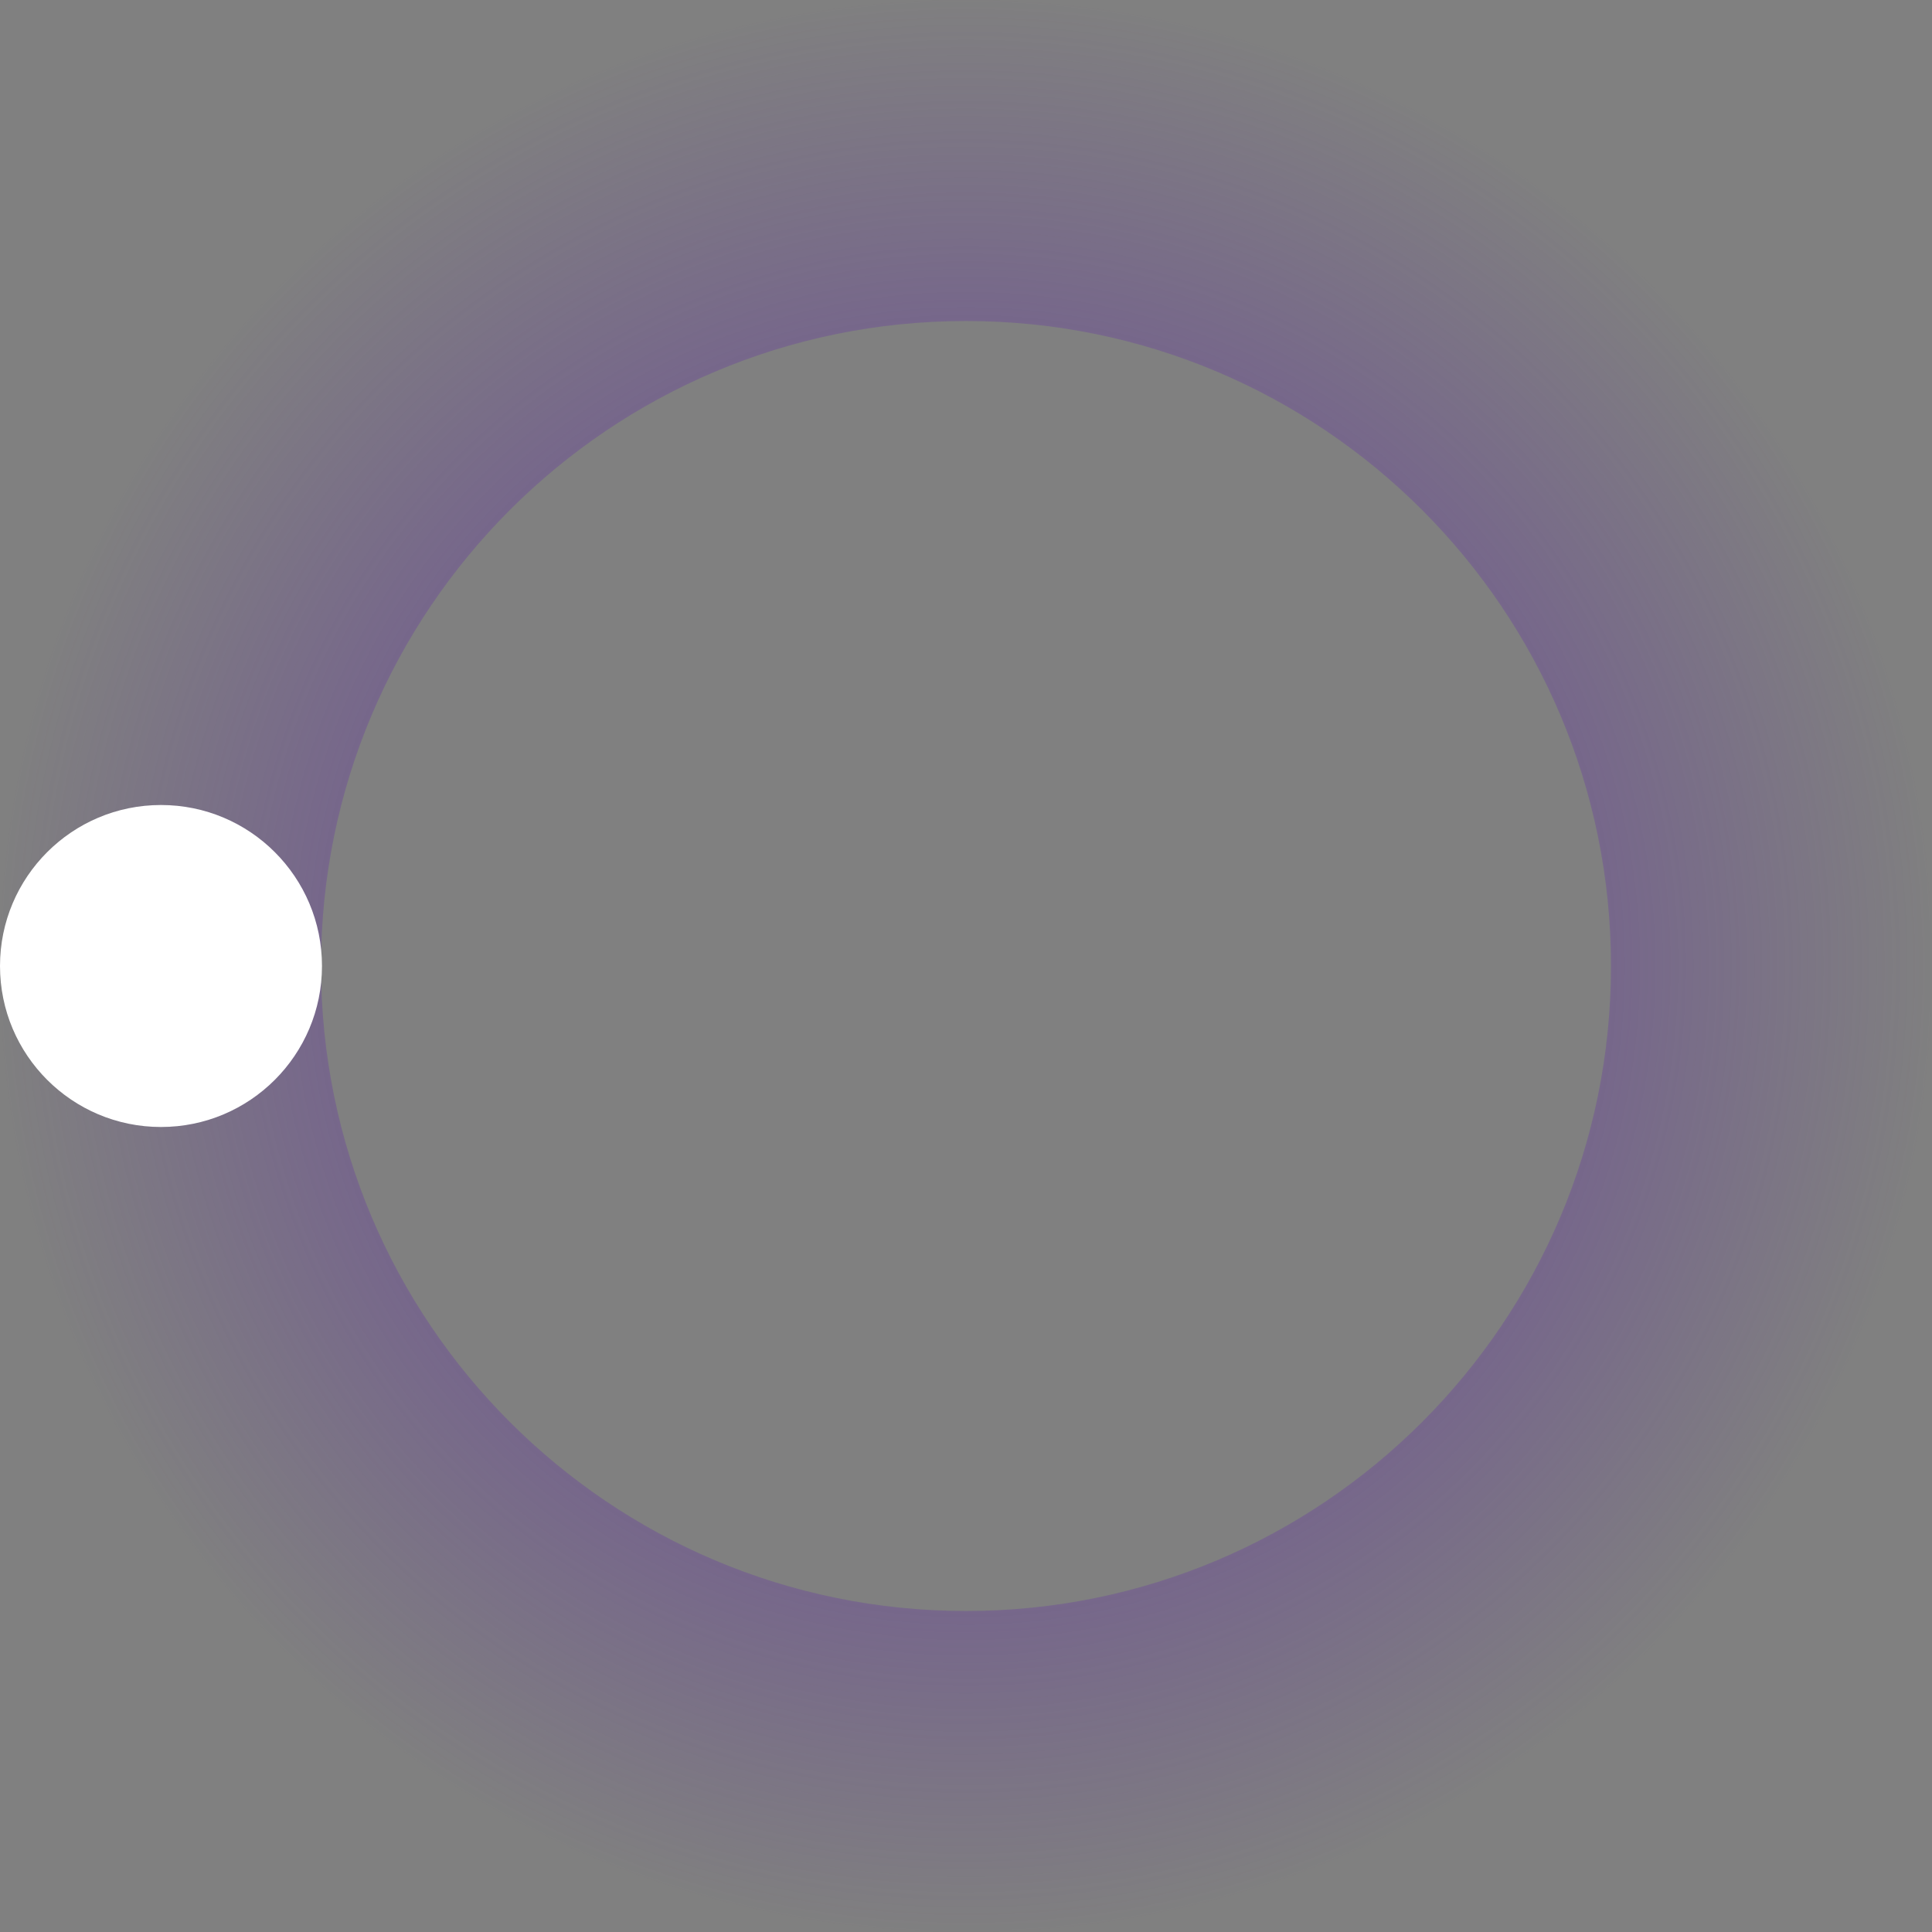 <svg width="82" height="82" viewBox="0 0 82 82" fill="none" xmlns="http://www.w3.org/2000/svg">
<rect x="0" y="0" width="82" height="82" fill="#808080" stroke="none"/>
<path d="M41 82C18.356 82 0 63.644 0 41C0 18.356 18.356 0 41 0C63.644 0 82 18.356 82 41C82 63.644 63.644 82 41 82ZM41 13.625C25.881 13.625 13.625 25.881 13.625 41C13.625 56.119 25.881 68.375 41 68.375C56.119 68.375 68.375 56.119 68.375 41C68.375 25.881 56.119 13.625 41 13.625Z" fill="url(#paint0_angular_4001_41)"/>
<ellipse cx="6.833" cy="41" rx="6.833" ry="6.833" transform="rotate(90 6.833 41)" fill="white"/>
<defs>
<radialGradient id="paint0_angular_4001_41" cx="0" cy="0" r="1" gradientUnits="userSpaceOnUse" gradientTransform="translate(41 41) rotate(180) scale(41)">
<stop stop-color="#6437A0"/>
<stop offset="1" stop-color="#6437A0" stop-opacity="0"/>
</radialGradient>
</defs>
</svg>
